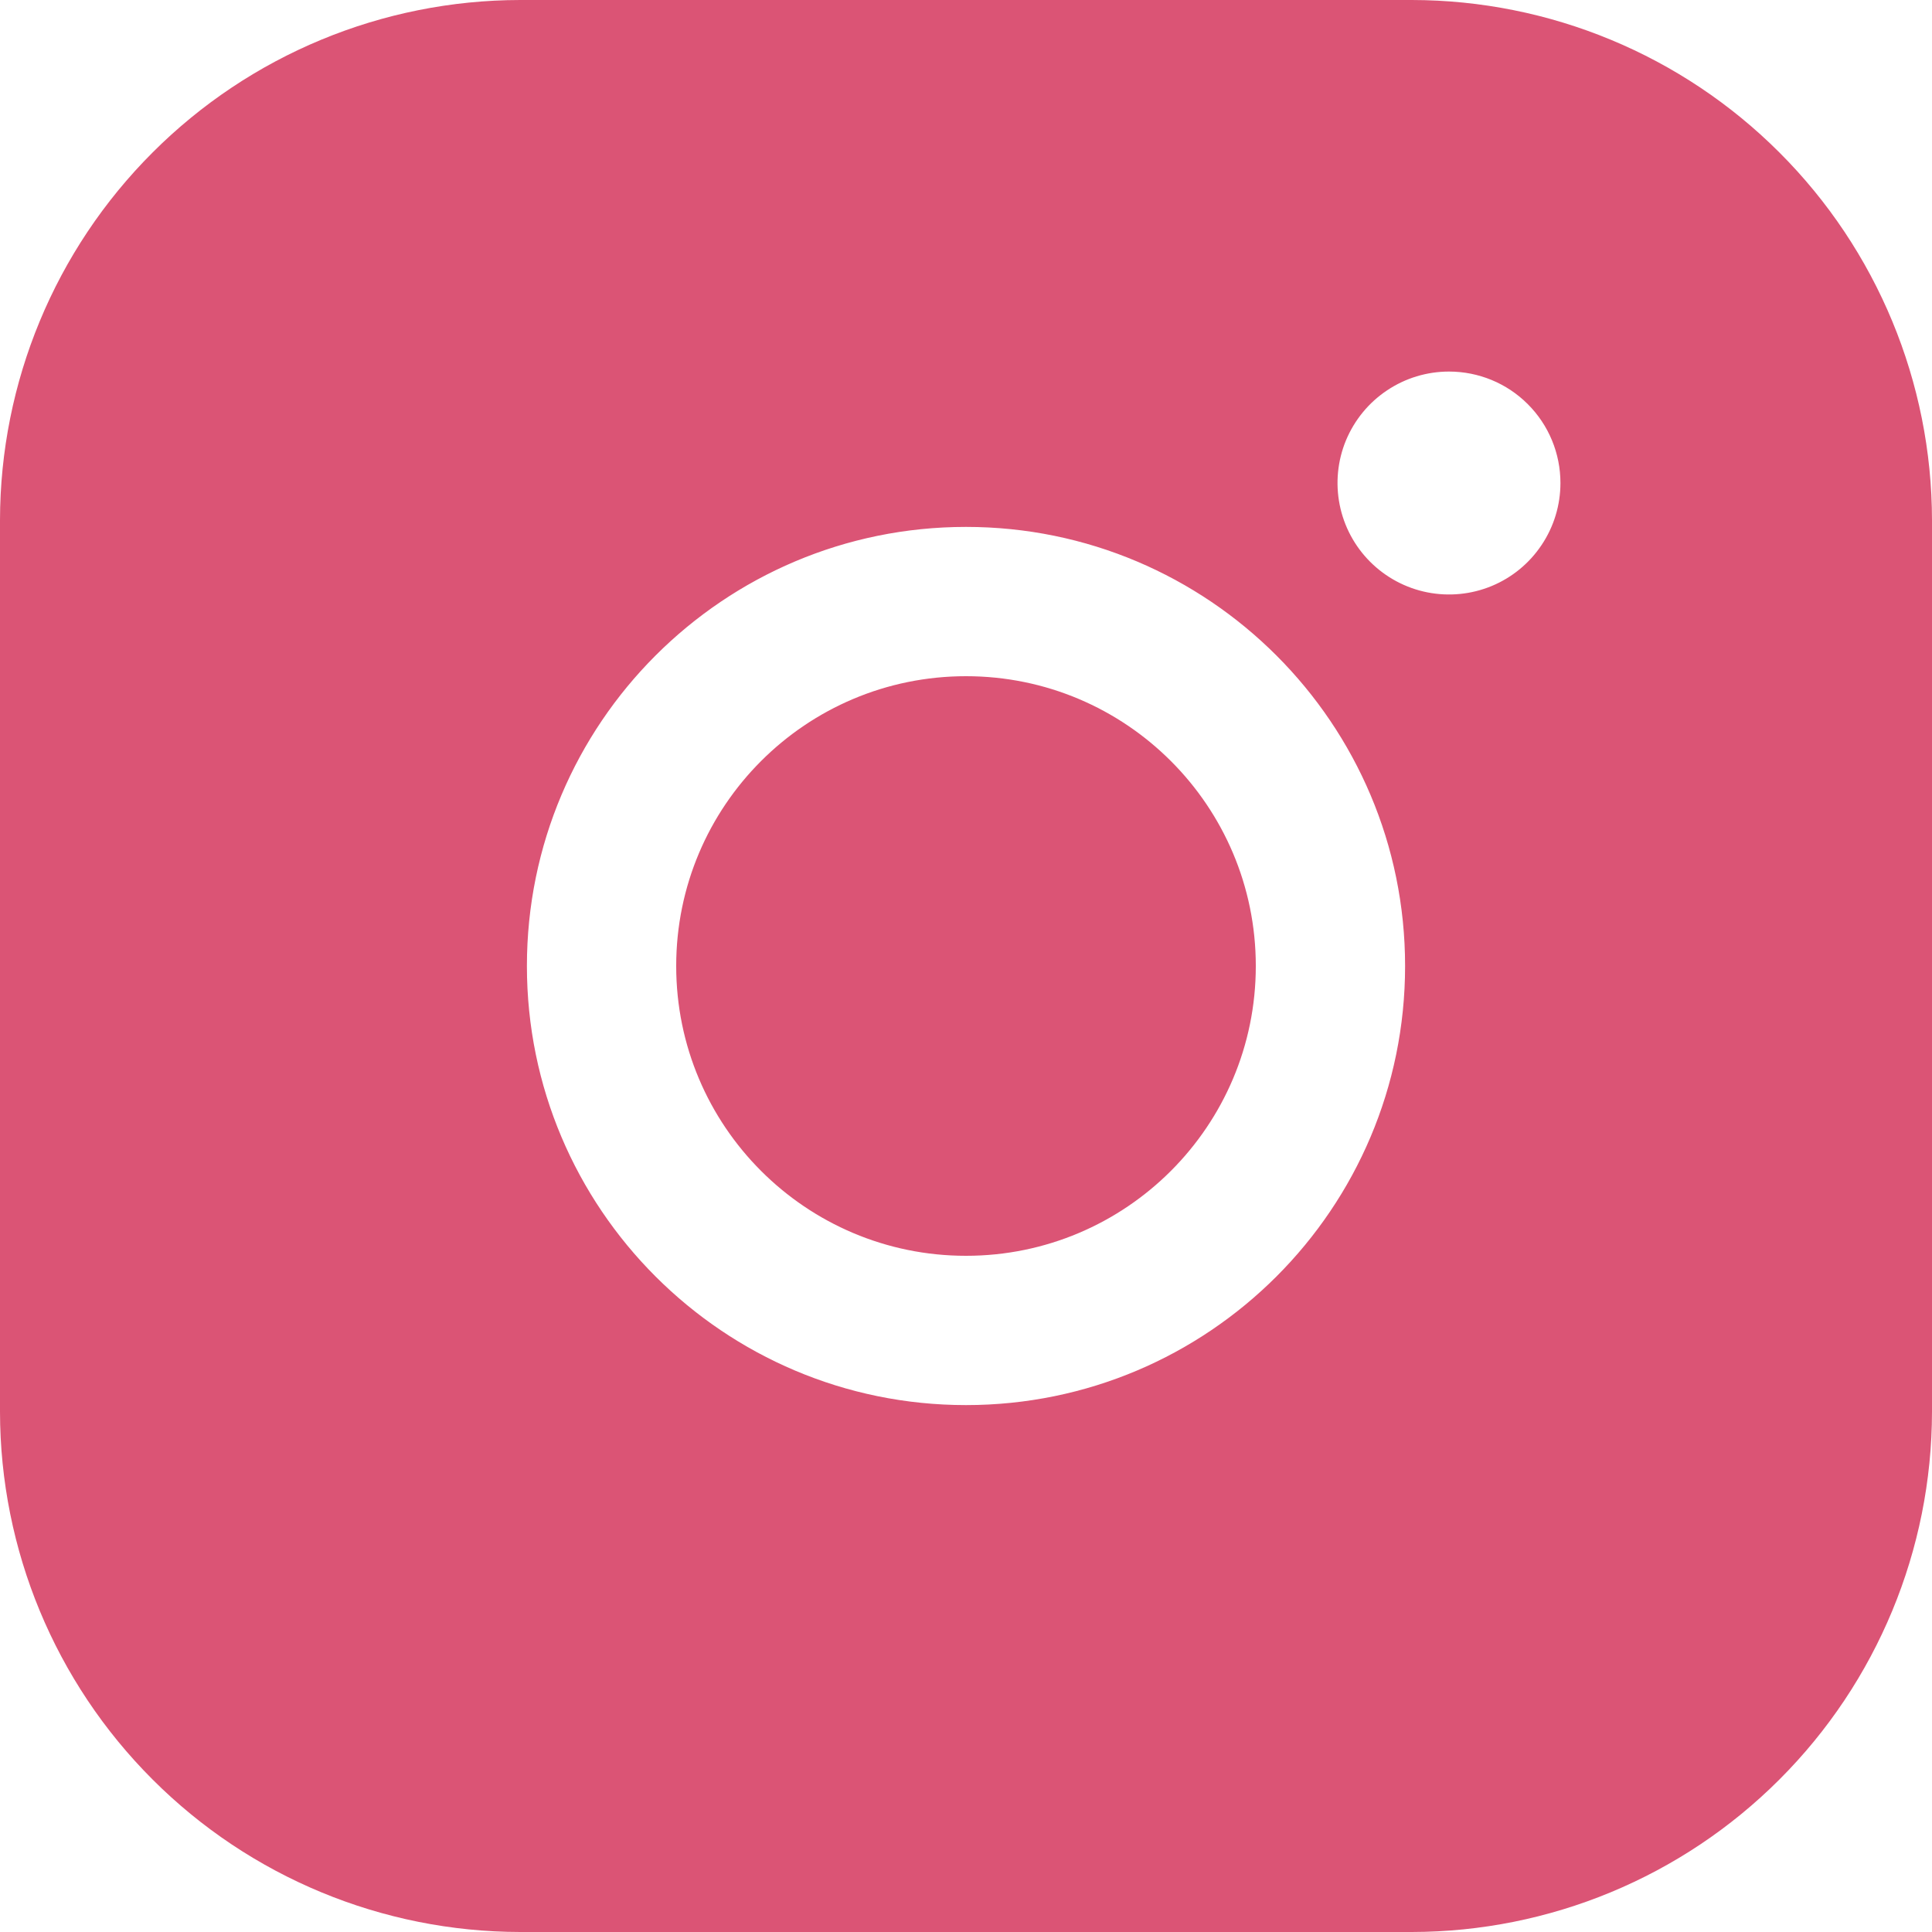 <svg width="22" height="22" viewBox="0 0 22 22" fill="none" xmlns="http://www.w3.org/2000/svg">
<g clip-path="url(#clip0_111_379)">
<path fill-rule="evenodd" clip-rule="evenodd" d="M5.923 0H16.077C17.647 0.002 19.153 0.626 20.263 1.737C21.374 2.847 21.998 4.353 22 5.923V16.077C21.998 17.647 21.374 19.153 20.263 20.263C19.153 21.374 17.647 21.998 16.077 22H5.923C4.353 21.998 2.847 21.374 1.737 20.263C0.626 19.153 0.002 17.647 0 16.077V5.923C0.002 4.353 0.626 2.847 1.737 1.737C2.847 0.626 4.353 0.002 5.923 0ZM17.555 6.205C17.695 5.996 17.769 5.751 17.769 5.5C17.769 5.163 17.636 4.841 17.398 4.603C17.16 4.364 16.837 4.231 16.5 4.231C16.249 4.231 16.004 4.305 15.795 4.445C15.586 4.584 15.424 4.782 15.327 5.014C15.231 5.246 15.206 5.501 15.255 5.748C15.304 5.994 15.425 6.22 15.602 6.397C15.78 6.575 16.006 6.696 16.252 6.745C16.499 6.794 16.754 6.769 16.986 6.673C17.218 6.577 17.416 6.414 17.555 6.205ZM14.3 11C14.3 12.822 12.822 14.3 11 14.3C9.177 14.3 7.7 12.822 7.7 11C7.7 9.177 9.177 7.7 11 7.7C12.822 7.7 14.3 9.177 14.3 11ZM16 11C16 13.761 13.761 16 11 16C8.239 16 6 13.761 6 11C6 8.239 8.239 6 11 6C13.761 6 16 8.239 16 11Z" fill="#DB5475"/>
</g>
<defs>
<clipPath id="clip0_111_379">
<rect width="22" height="22" fill="white"/>
</clipPath>
</defs>
</svg>
